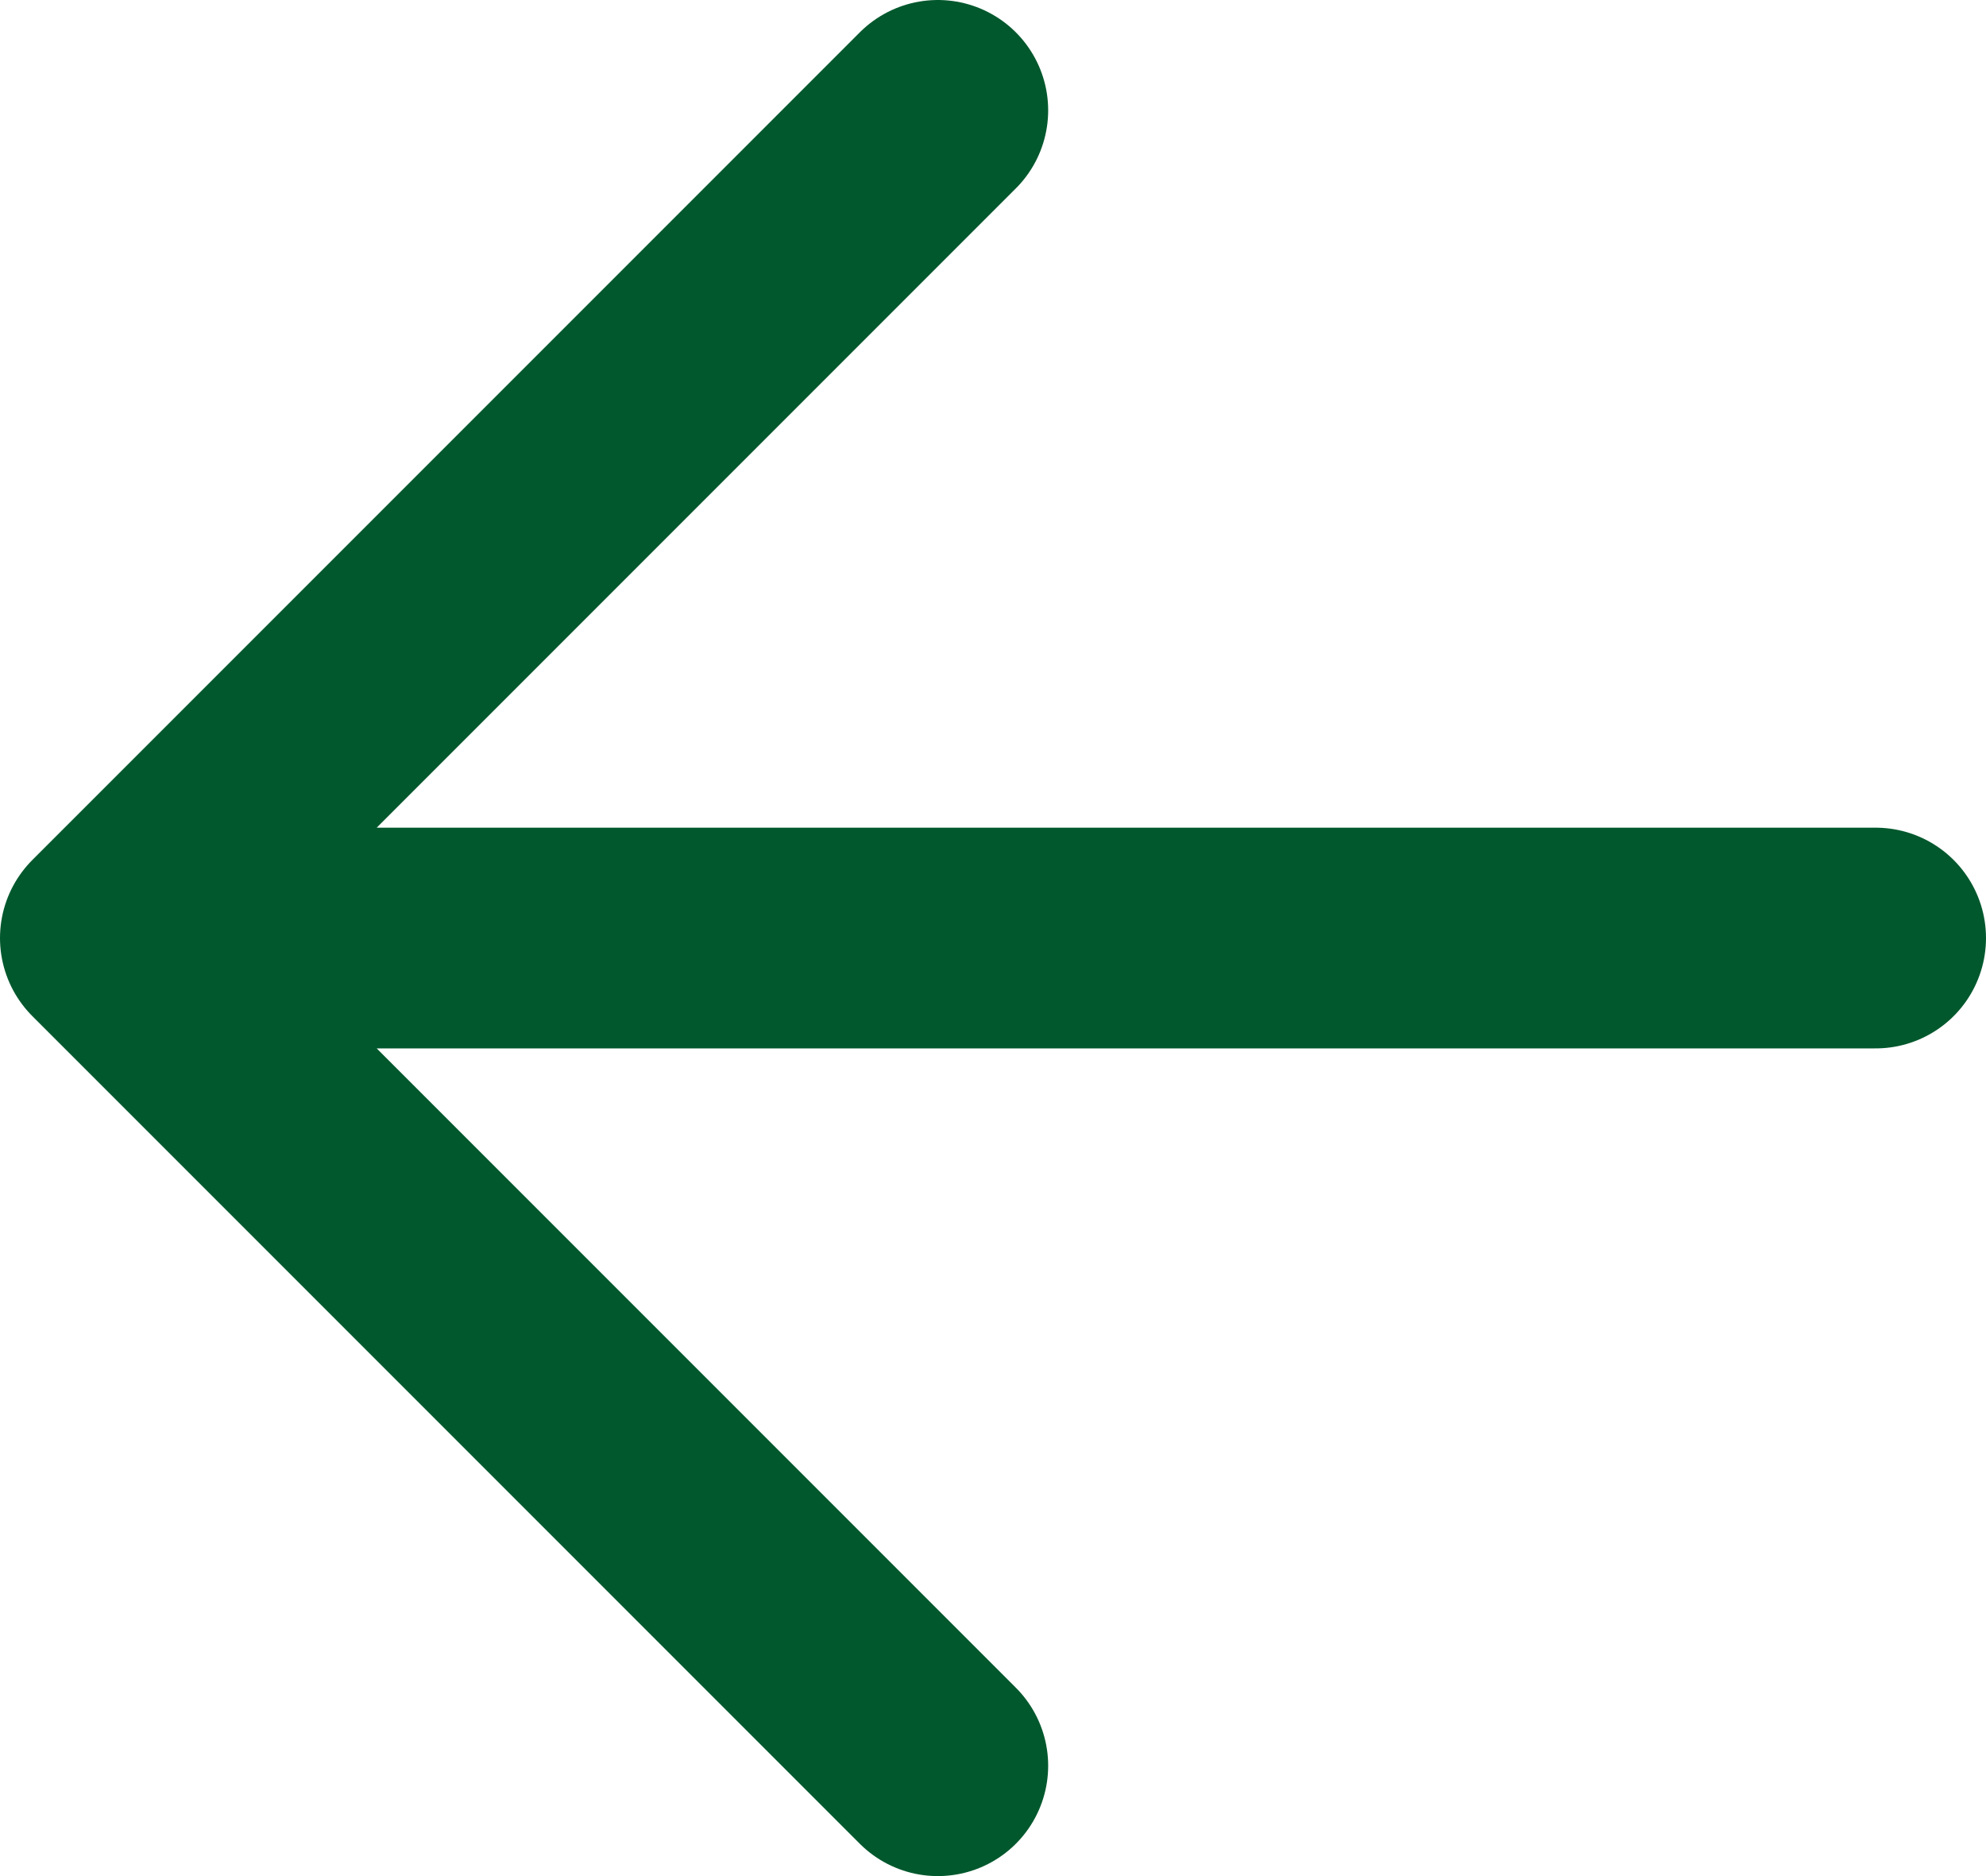 <svg width="18" height="17" viewBox="0 0 18 17" fill="none" xmlns="http://www.w3.org/2000/svg">
<path d="M17 8.5H1M1 8.5L8.5 1M1 8.5L8.5 16" stroke="#01582D" stroke-width="2" stroke-linecap="round" stroke-linejoin="round"/>
</svg>
